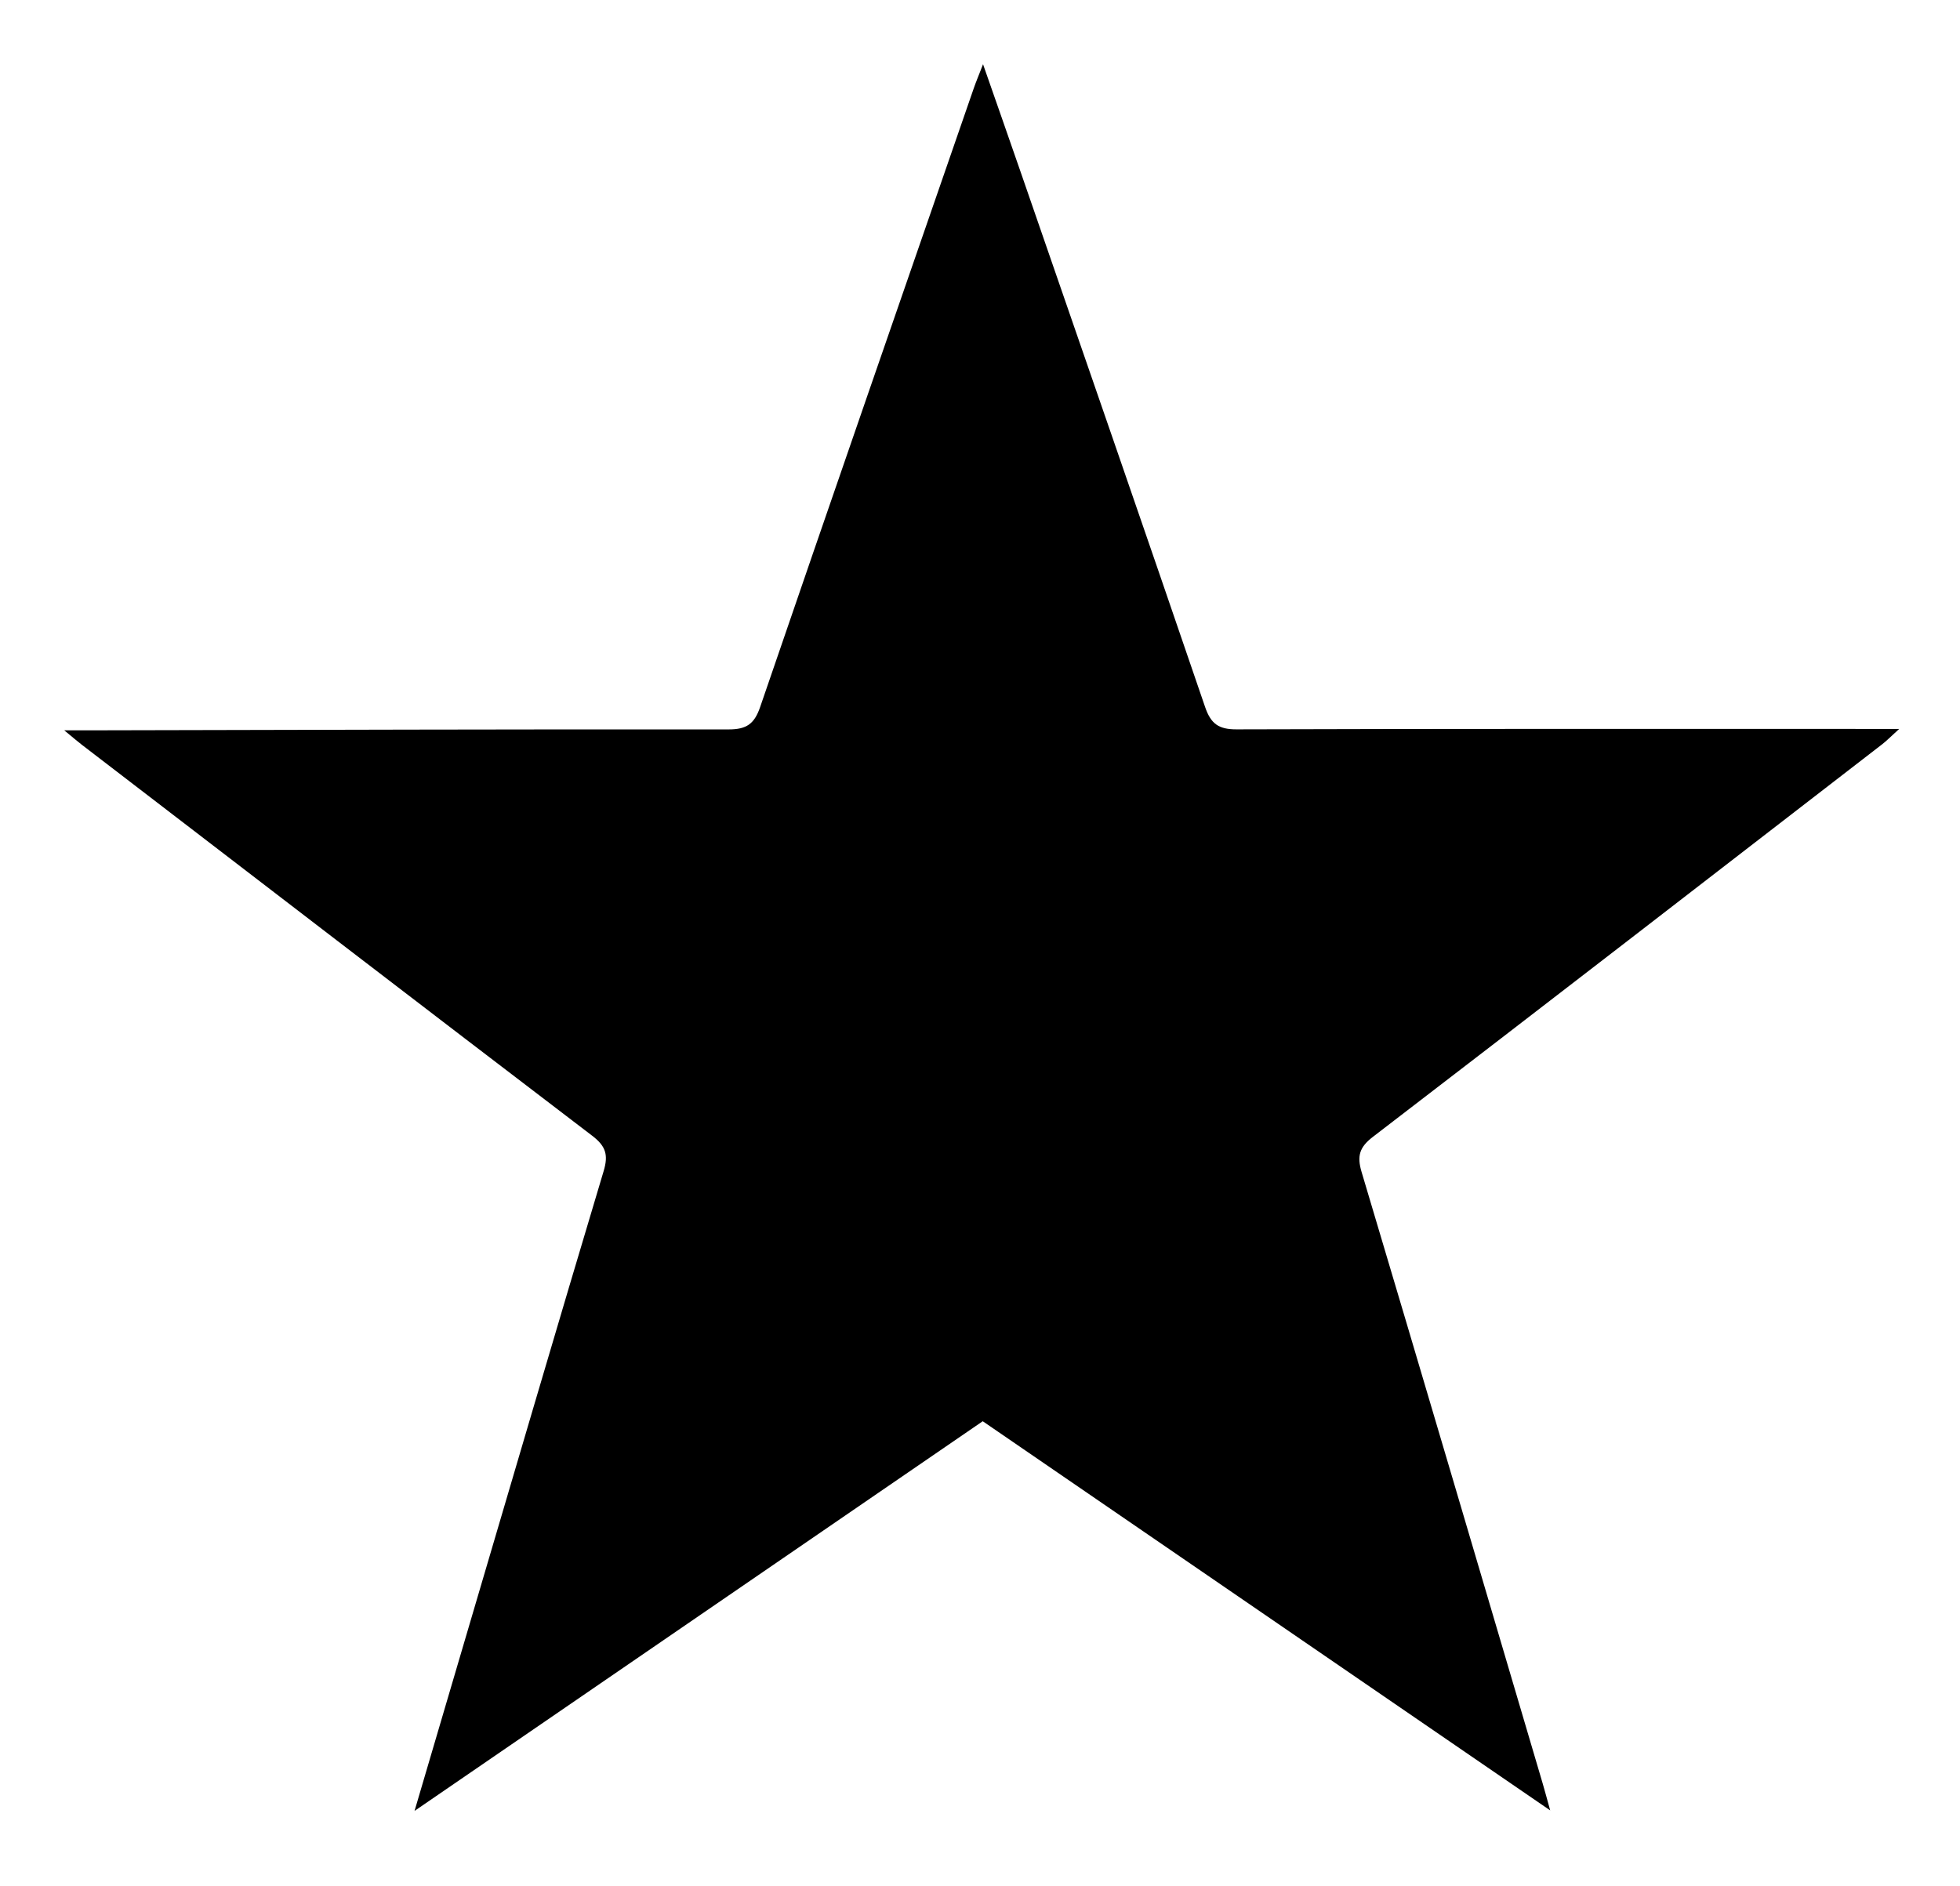 <?xml version="1.0" encoding="utf-8"?>
<!-- Generator: Adobe Illustrator 16.0.0, SVG Export Plug-In . SVG Version: 6.00 Build 0)  -->
<!DOCTYPE svg PUBLIC "-//W3C//DTD SVG 1.1//EN" "http://www.w3.org/Graphics/SVG/1.1/DTD/svg11.dtd">
<svg version="1.1" id="Layer_1" xmlns="http://www.w3.org/2000/svg" xmlns:xlink="http://www.w3.org/1999/xlink" x="0px" y="0px"
	 width="100%" height="100%" viewBox="0 0 345 332" enable-background="new 0 0 345 332" xml:space="preserve">
<g>
	<path fill-rule="evenodd" clip-rule="evenodd" d="M172.981,250.206c-33.241,22.801-66.271,45.458-100.012,68.601
		c3.113-10.569,5.991-20.35,8.875-30.128c8.113-27.517,16.183-55.047,24.415-82.527c0.859-2.867,0.353-4.396-2.025-6.21
		c-29.997-22.874-59.905-45.864-89.832-68.828c-0.759-0.582-1.48-1.214-3.094-2.543c2.387,0,3.808,0.002,5.229,0
		c37.24-0.077,74.481-0.196,111.721-0.159c3.143,0.003,4.522-0.958,5.543-3.938c12.45-36.34,25.041-72.63,37.602-108.932
		c0.39-1.125,0.855-2.223,1.633-4.23c2.422,6.939,4.552,12.989,6.647,19.05c10.839,31.354,21.71,62.698,32.435,94.092
		c1.015,2.97,2.376,3.958,5.542,3.949c37.239-0.118,74.479-0.076,111.72-0.076c1.336,0,2.672,0,4.918,0
		c-1.458,1.321-2.183,2.072-3,2.704c-29.854,23.06-59.691,46.141-89.624,69.099c-2.387,1.831-2.848,3.372-2.003,6.204
		c10.701,35.855,21.271,71.75,31.871,107.635c0.383,1.296,0.727,2.604,1.321,4.746C239.229,295.646,206.25,273.025,172.981,250.206z
		"/>
</g>
</svg>
